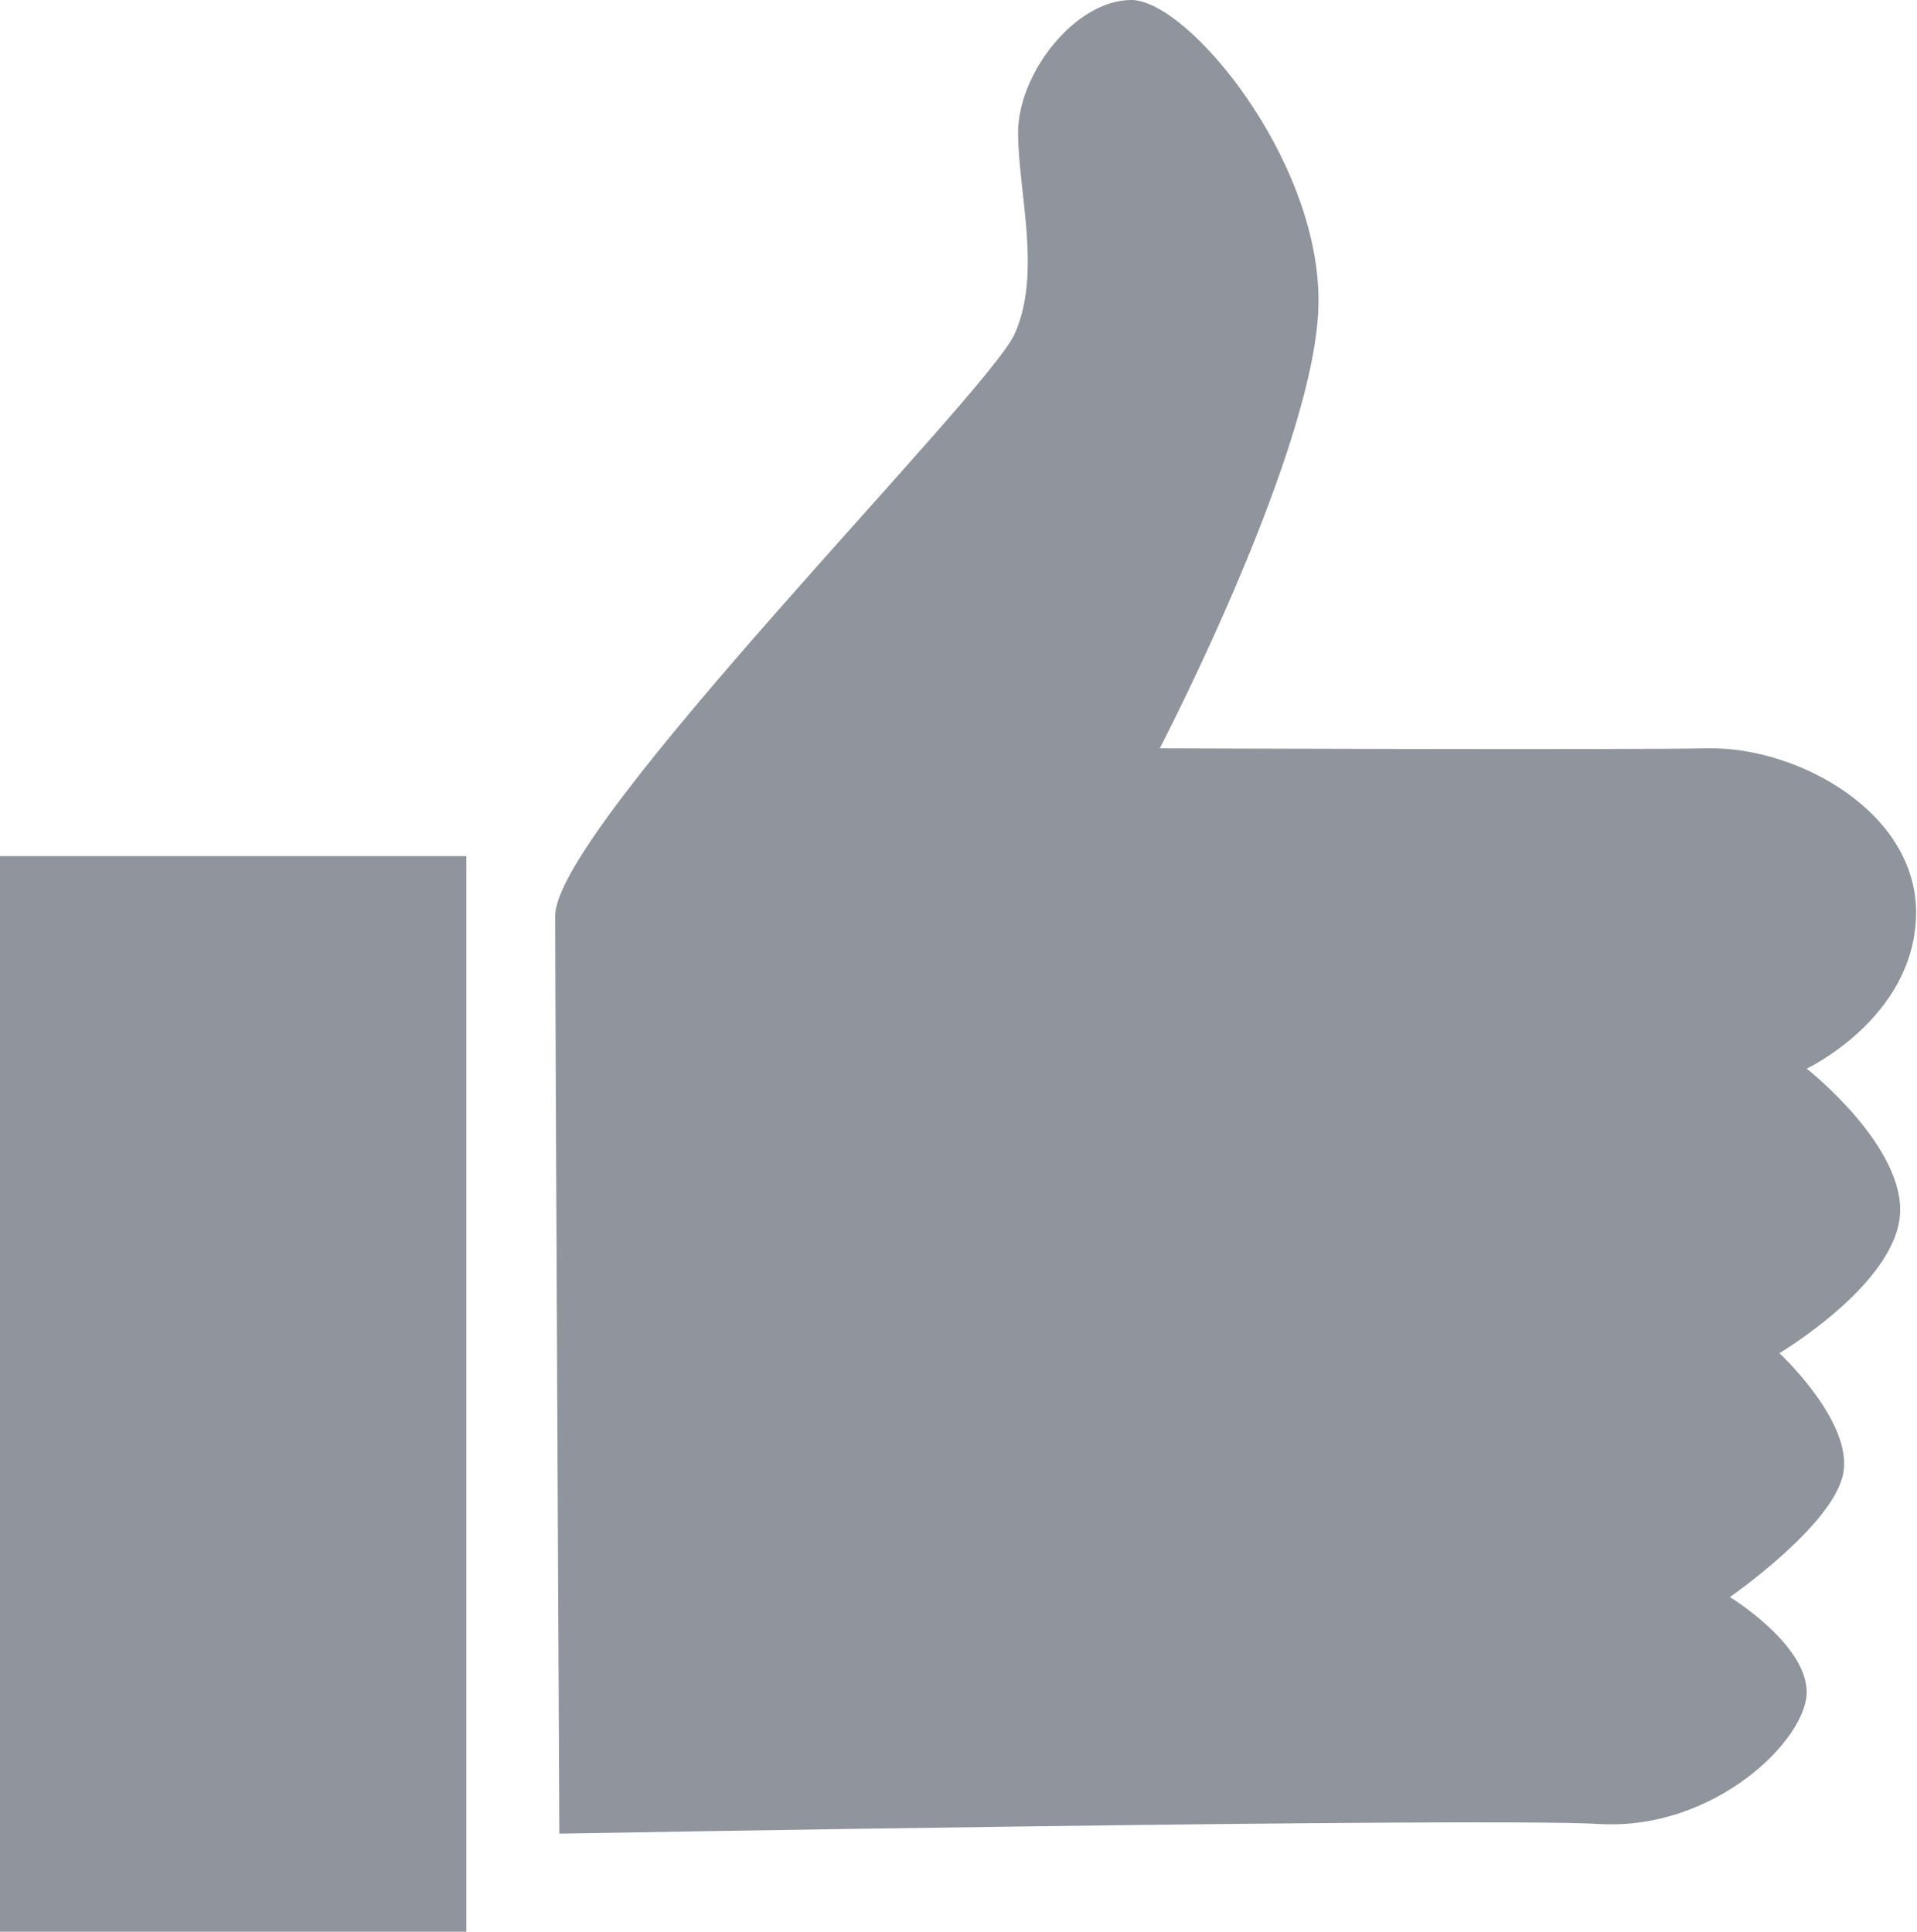 <?xml version="1.0" encoding="UTF-8"?>
<svg width="127px" height="128px" viewBox="0 0 127 128" version="1.1" xmlns="http://www.w3.org/2000/svg" xmlns:xlink="http://www.w3.org/1999/xlink">
    <!-- Generator: Sketch 3.8.3 (29802) - http://www.bohemiancoding.com/sketch -->
    <title>likeicon</title>
    <desc>Created with Sketch.</desc>
    <defs></defs>
    <g id="Page-1" stroke="none" stroke-width="1" fill="none" fill-rule="evenodd">
        <g id="likeicon">
            <path d="M1.471,126.545 L31.348,126.545" id="Path-56"></path>
            <rect id="Rectangle-54" fill="#90949C" x="0" y="56.727" width="30.897" height="71.273"></rect>
            <path d="M37.057,121.499 C37.057,121.499 98.342,120.411 105.957,120.859 C113.572,121.307 119.731,115.258 119.693,112.084 C119.654,108.91 114.603,105.822 114.603,105.822 C114.603,105.822 121.406,101.113 122.105,97.67 C122.804,94.228 117.885,89.661 117.885,89.661 C117.885,89.661 125.424,85.185 125.864,80.598 C126.303,76.011 119.693,70.808 119.693,70.808 C119.693,70.808 126.767,67.472 126.938,60.678 C127.109,53.884 119.142,49.467 113.132,49.584 C107.122,49.7 76.833,49.584 76.833,49.584 C76.833,49.584 87.352,29.388 87.352,19.928 C87.352,10.467 78.678,-1.80418428e-09 74.951,0 C71.224,1.80418169e-09 67.448,4.875 67.448,8.784 C67.448,12.693 69.037,18.126 67.21,22.146 C65.382,26.166 36.782,54.788 36.782,60.678 C36.782,66.567 37.057,121.499 37.057,121.499 Z" id="Path-57" fill="#90949C"></path>
        </g>
    </g>
</svg>